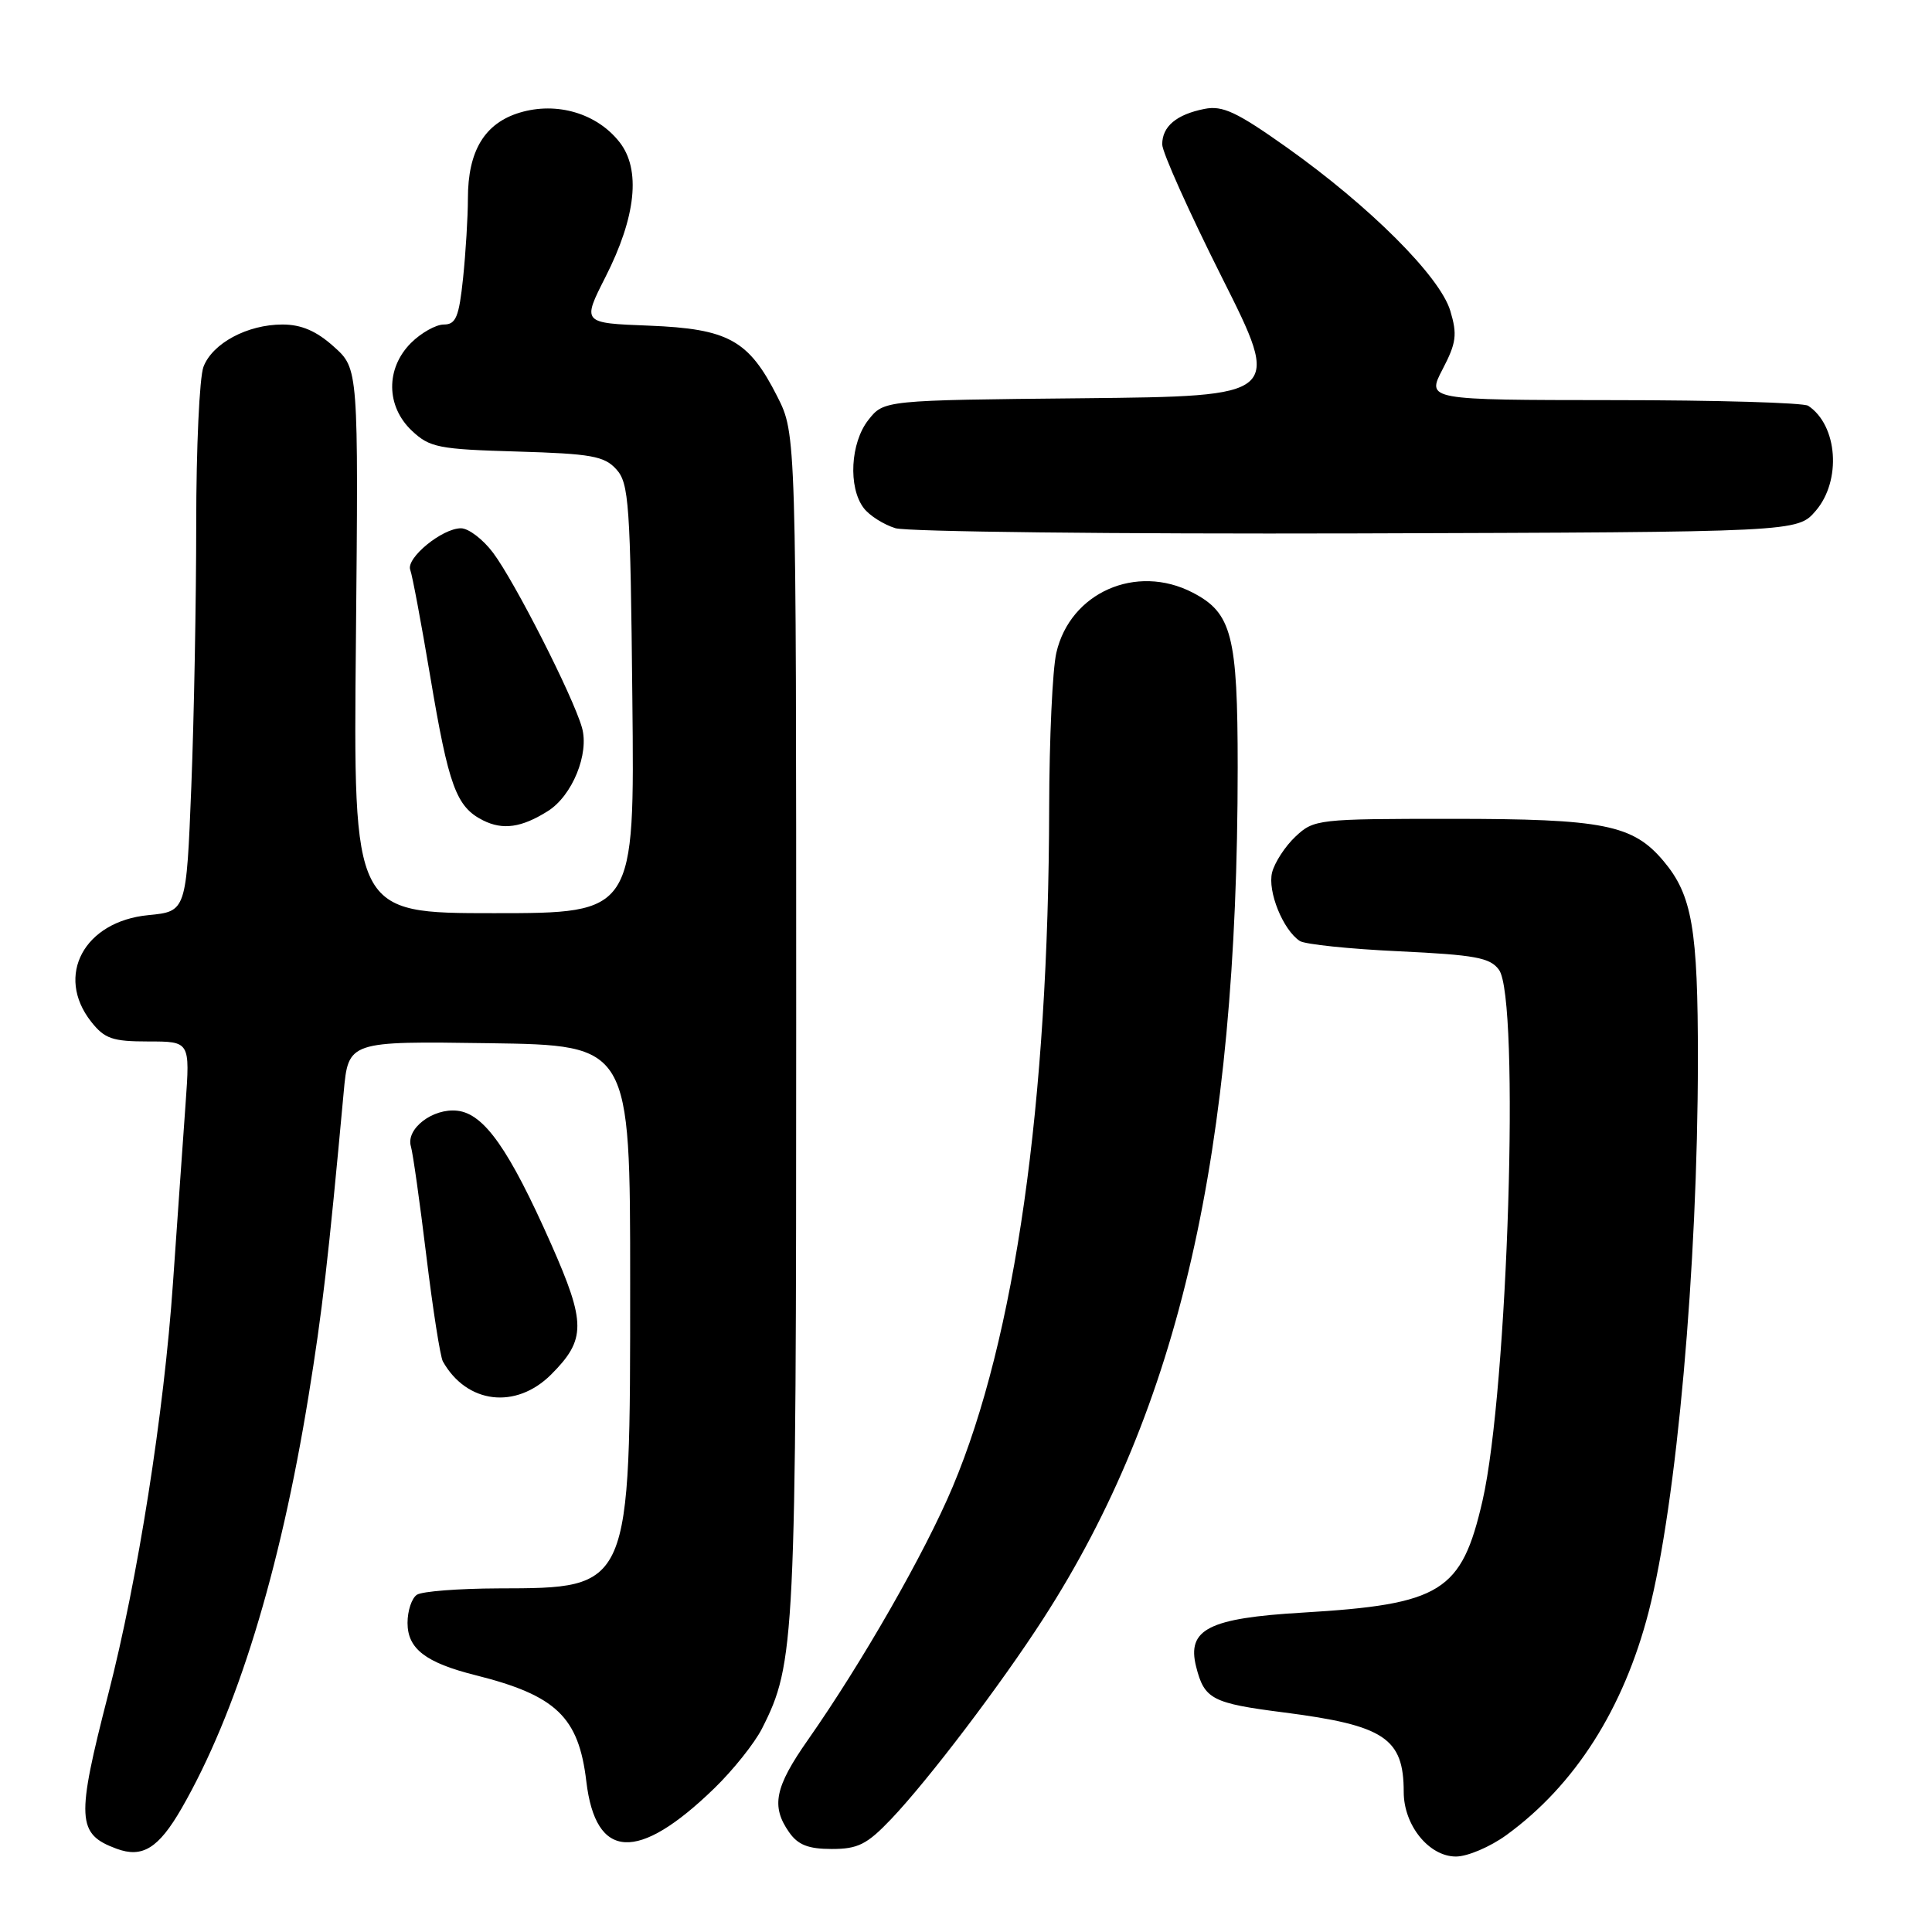 <?xml version="1.0" encoding="UTF-8" standalone="no"?>
<!DOCTYPE svg PUBLIC "-//W3C//DTD SVG 1.1//EN" "http://www.w3.org/Graphics/SVG/1.1/DTD/svg11.dtd" >
<svg xmlns="http://www.w3.org/2000/svg" xmlns:xlink="http://www.w3.org/1999/xlink" version="1.1" viewBox="0 0 256 256">
 <g >
 <path fill="currentColor"
d=" M 24.06 239.62 C 31.36 226.93 37.09 208.32 40.88 185.00 C 42.71 173.75 43.50 166.88 45.54 144.73 C 46.16 137.96 46.16 137.96 64.83 138.23 C 83.50 138.50 83.50 138.50 83.50 170.00 C 83.50 210.75 83.64 210.42 66.00 210.47 C 60.77 210.49 55.94 210.86 55.25 211.31 C 54.56 211.75 54.00 213.43 54.00 215.04 C 54.00 218.47 56.39 220.31 63.00 221.97 C 73.70 224.65 76.68 227.51 77.69 236.04 C 78.93 246.48 84.51 246.79 94.63 236.98 C 97.13 234.56 99.98 230.99 100.97 229.04 C 105.36 220.39 105.50 217.54 105.50 135.50 C 105.50 57.50 105.50 57.50 103.00 52.55 C 99.21 45.05 96.52 43.57 85.99 43.15 C 77.13 42.81 77.13 42.81 80.23 36.70 C 84.29 28.71 84.94 22.44 82.08 18.82 C 79.08 15.01 73.78 13.45 68.88 14.92 C 64.22 16.32 62.00 19.98 62.00 26.30 C 62.00 28.73 61.71 33.47 61.36 36.85 C 60.82 42.00 60.41 43.00 58.81 43.00 C 57.77 43.00 55.80 44.10 54.45 45.45 C 51.09 48.82 51.14 53.84 54.58 57.08 C 56.94 59.30 58.11 59.53 68.50 59.83 C 78.36 60.12 80.08 60.43 81.67 62.19 C 83.34 64.03 83.53 66.74 83.79 92.60 C 84.09 121.00 84.09 121.00 65.45 121.00 C 46.81 121.00 46.81 121.00 47.16 84.93 C 47.50 48.85 47.50 48.85 44.23 45.93 C 41.93 43.86 39.93 43.00 37.43 43.00 C 32.78 43.00 28.15 45.48 26.96 48.61 C 26.43 50.00 26.00 59.35 26.00 69.41 C 26.00 79.46 25.71 95.13 25.35 104.23 C 24.69 120.77 24.69 120.77 19.66 121.26 C 11.15 122.08 7.28 129.27 12.07 135.37 C 13.86 137.64 14.89 138.00 19.66 138.00 C 25.18 138.00 25.18 138.00 24.59 146.25 C 24.26 150.79 23.52 161.47 22.92 170.00 C 21.73 187.26 18.25 209.33 14.34 224.50 C 10.08 241.06 10.18 243.02 15.43 244.96 C 18.87 246.24 21.01 244.91 24.06 239.62 Z  M 199.60 243.16 C 208.68 236.56 215.13 226.44 218.45 213.59 C 222.16 199.22 224.96 167.81 224.98 140.50 C 224.99 123.07 224.22 118.60 220.43 114.10 C 216.37 109.27 212.49 108.50 192.33 108.50 C 174.65 108.50 174.10 108.56 171.67 110.84 C 170.29 112.13 168.90 114.28 168.56 115.60 C 167.93 118.11 170.02 123.25 172.24 124.69 C 172.93 125.13 178.84 125.75 185.37 126.05 C 195.46 126.53 197.45 126.89 198.62 128.50 C 201.42 132.32 199.81 184.19 196.44 198.86 C 193.66 210.94 191.02 212.58 172.59 213.68 C 160.16 214.41 157.25 215.89 158.49 220.83 C 159.58 225.16 160.59 225.69 170.14 226.91 C 183.45 228.62 186.00 230.31 186.00 237.45 C 186.00 241.86 189.35 246.00 192.92 246.00 C 194.45 246.00 197.45 244.72 199.60 243.16 Z  M 118.09 241.03 C 123.04 235.82 132.61 223.22 138.25 214.47 C 156.28 186.51 163.99 152.75 164.00 101.70 C 164.00 84.19 163.23 81.21 158.03 78.52 C 150.55 74.65 141.80 78.52 139.97 86.50 C 139.46 88.70 139.04 97.92 139.02 107.00 C 138.95 146.12 134.52 177.33 126.24 197.00 C 122.58 205.71 114.24 220.29 107.05 230.55 C 102.66 236.81 102.15 239.34 104.56 242.78 C 105.73 244.46 107.11 245.00 110.21 245.00 C 113.69 245.00 114.88 244.40 118.09 241.03 Z  M 73.03 182.13 C 77.66 177.49 77.66 175.32 73.03 164.85 C 67.47 152.30 64.16 147.59 60.62 147.18 C 57.36 146.80 53.74 149.57 54.45 151.92 C 54.71 152.79 55.63 159.30 56.49 166.39 C 57.35 173.48 58.34 179.78 58.68 180.39 C 61.84 186.01 68.35 186.80 73.03 182.13 Z  M 72.60 107.47 C 75.83 105.44 78.11 99.86 77.11 96.40 C 75.91 92.21 68.20 77.06 65.34 73.25 C 64.00 71.46 62.08 70.00 61.08 70.00 C 58.59 70.00 53.77 73.95 54.36 75.51 C 54.63 76.21 55.82 82.56 57.01 89.64 C 59.45 104.18 60.45 106.91 64.00 108.70 C 66.63 110.02 69.11 109.67 72.60 107.47 Z  M 240.59 67.69 C 244.03 63.69 243.51 56.37 239.60 53.77 C 239.00 53.36 227.37 53.02 213.77 53.02 C 189.03 53.00 189.03 53.00 191.15 48.93 C 192.97 45.44 193.12 44.34 192.17 41.18 C 190.80 36.63 181.54 27.37 170.50 19.53 C 163.87 14.83 162.00 13.95 159.60 14.43 C 155.88 15.17 154.00 16.75 154.00 19.13 C 154.00 20.17 157.56 28.10 161.91 36.76 C 169.82 52.50 169.82 52.50 143.47 52.77 C 117.12 53.03 117.12 53.03 115.06 55.65 C 112.68 58.67 112.37 64.58 114.44 67.31 C 115.19 68.31 117.09 69.51 118.65 69.99 C 120.22 70.46 147.75 70.77 179.84 70.68 C 238.17 70.50 238.17 70.50 240.59 67.69 Z "/>
</g>
</svg>